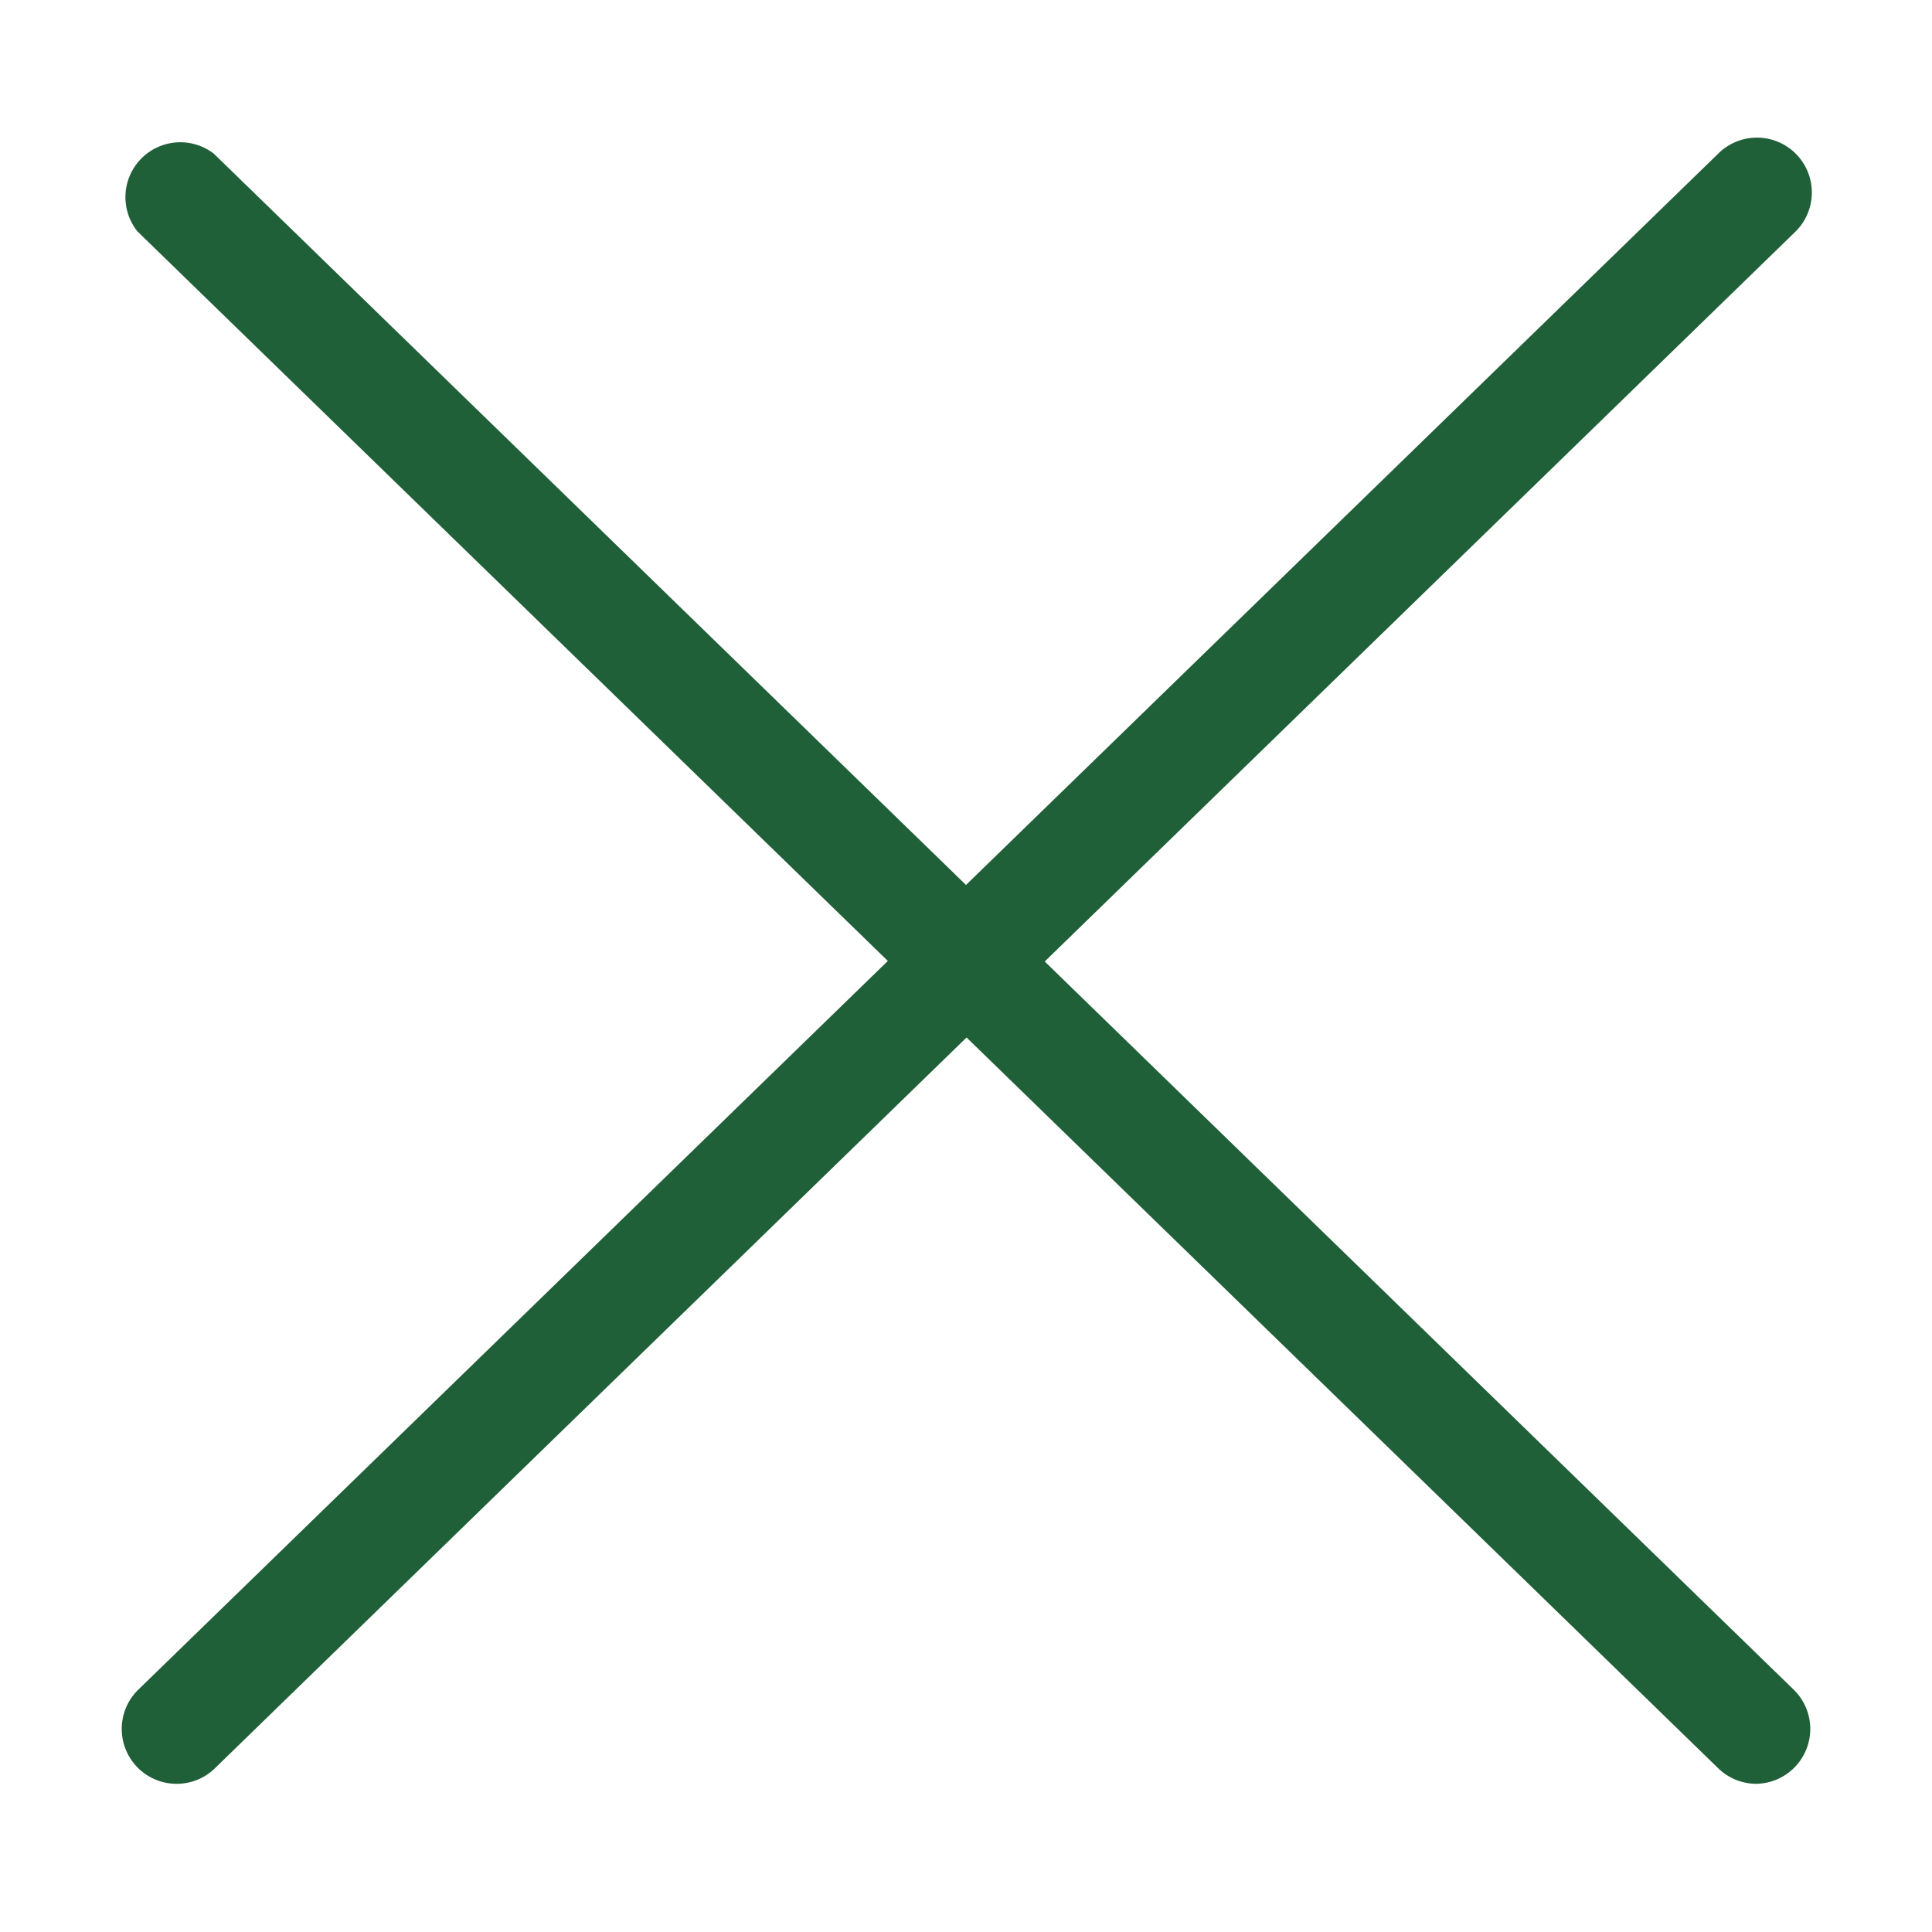 <?xml version="1.0" standalone="no"?><!DOCTYPE svg PUBLIC "-//W3C//DTD SVG 1.1//EN" "http://www.w3.org/Graphics/SVG/1.1/DTD/svg11.dtd"><svg t="1679561280409" class="icon" viewBox="0 0 1024 1024" version="1.1" xmlns="http://www.w3.org/2000/svg" p-id="2745" xmlns:xlink="http://www.w3.org/1999/xlink" width="256" height="256"><path d="M930.909 945.455a28.975 28.975 0 0 1-20.247-8.262l-837.818-814.545A29.091 29.091 0 0 1 113.338 81.455l837.818 814.545A29.091 29.091 0 0 1 930.909 945.455z" fill="#206039" p-id="2746"></path><path d="M93.091 945.455A29.091 29.091 0 0 1 72.844 896l837.818-814.545a29.091 29.091 0 1 1 40.611 41.658l-837.818 814.545a28.975 28.975 0 0 1-20.364 7.796z" fill="#206039" p-id="2747"></path></svg>